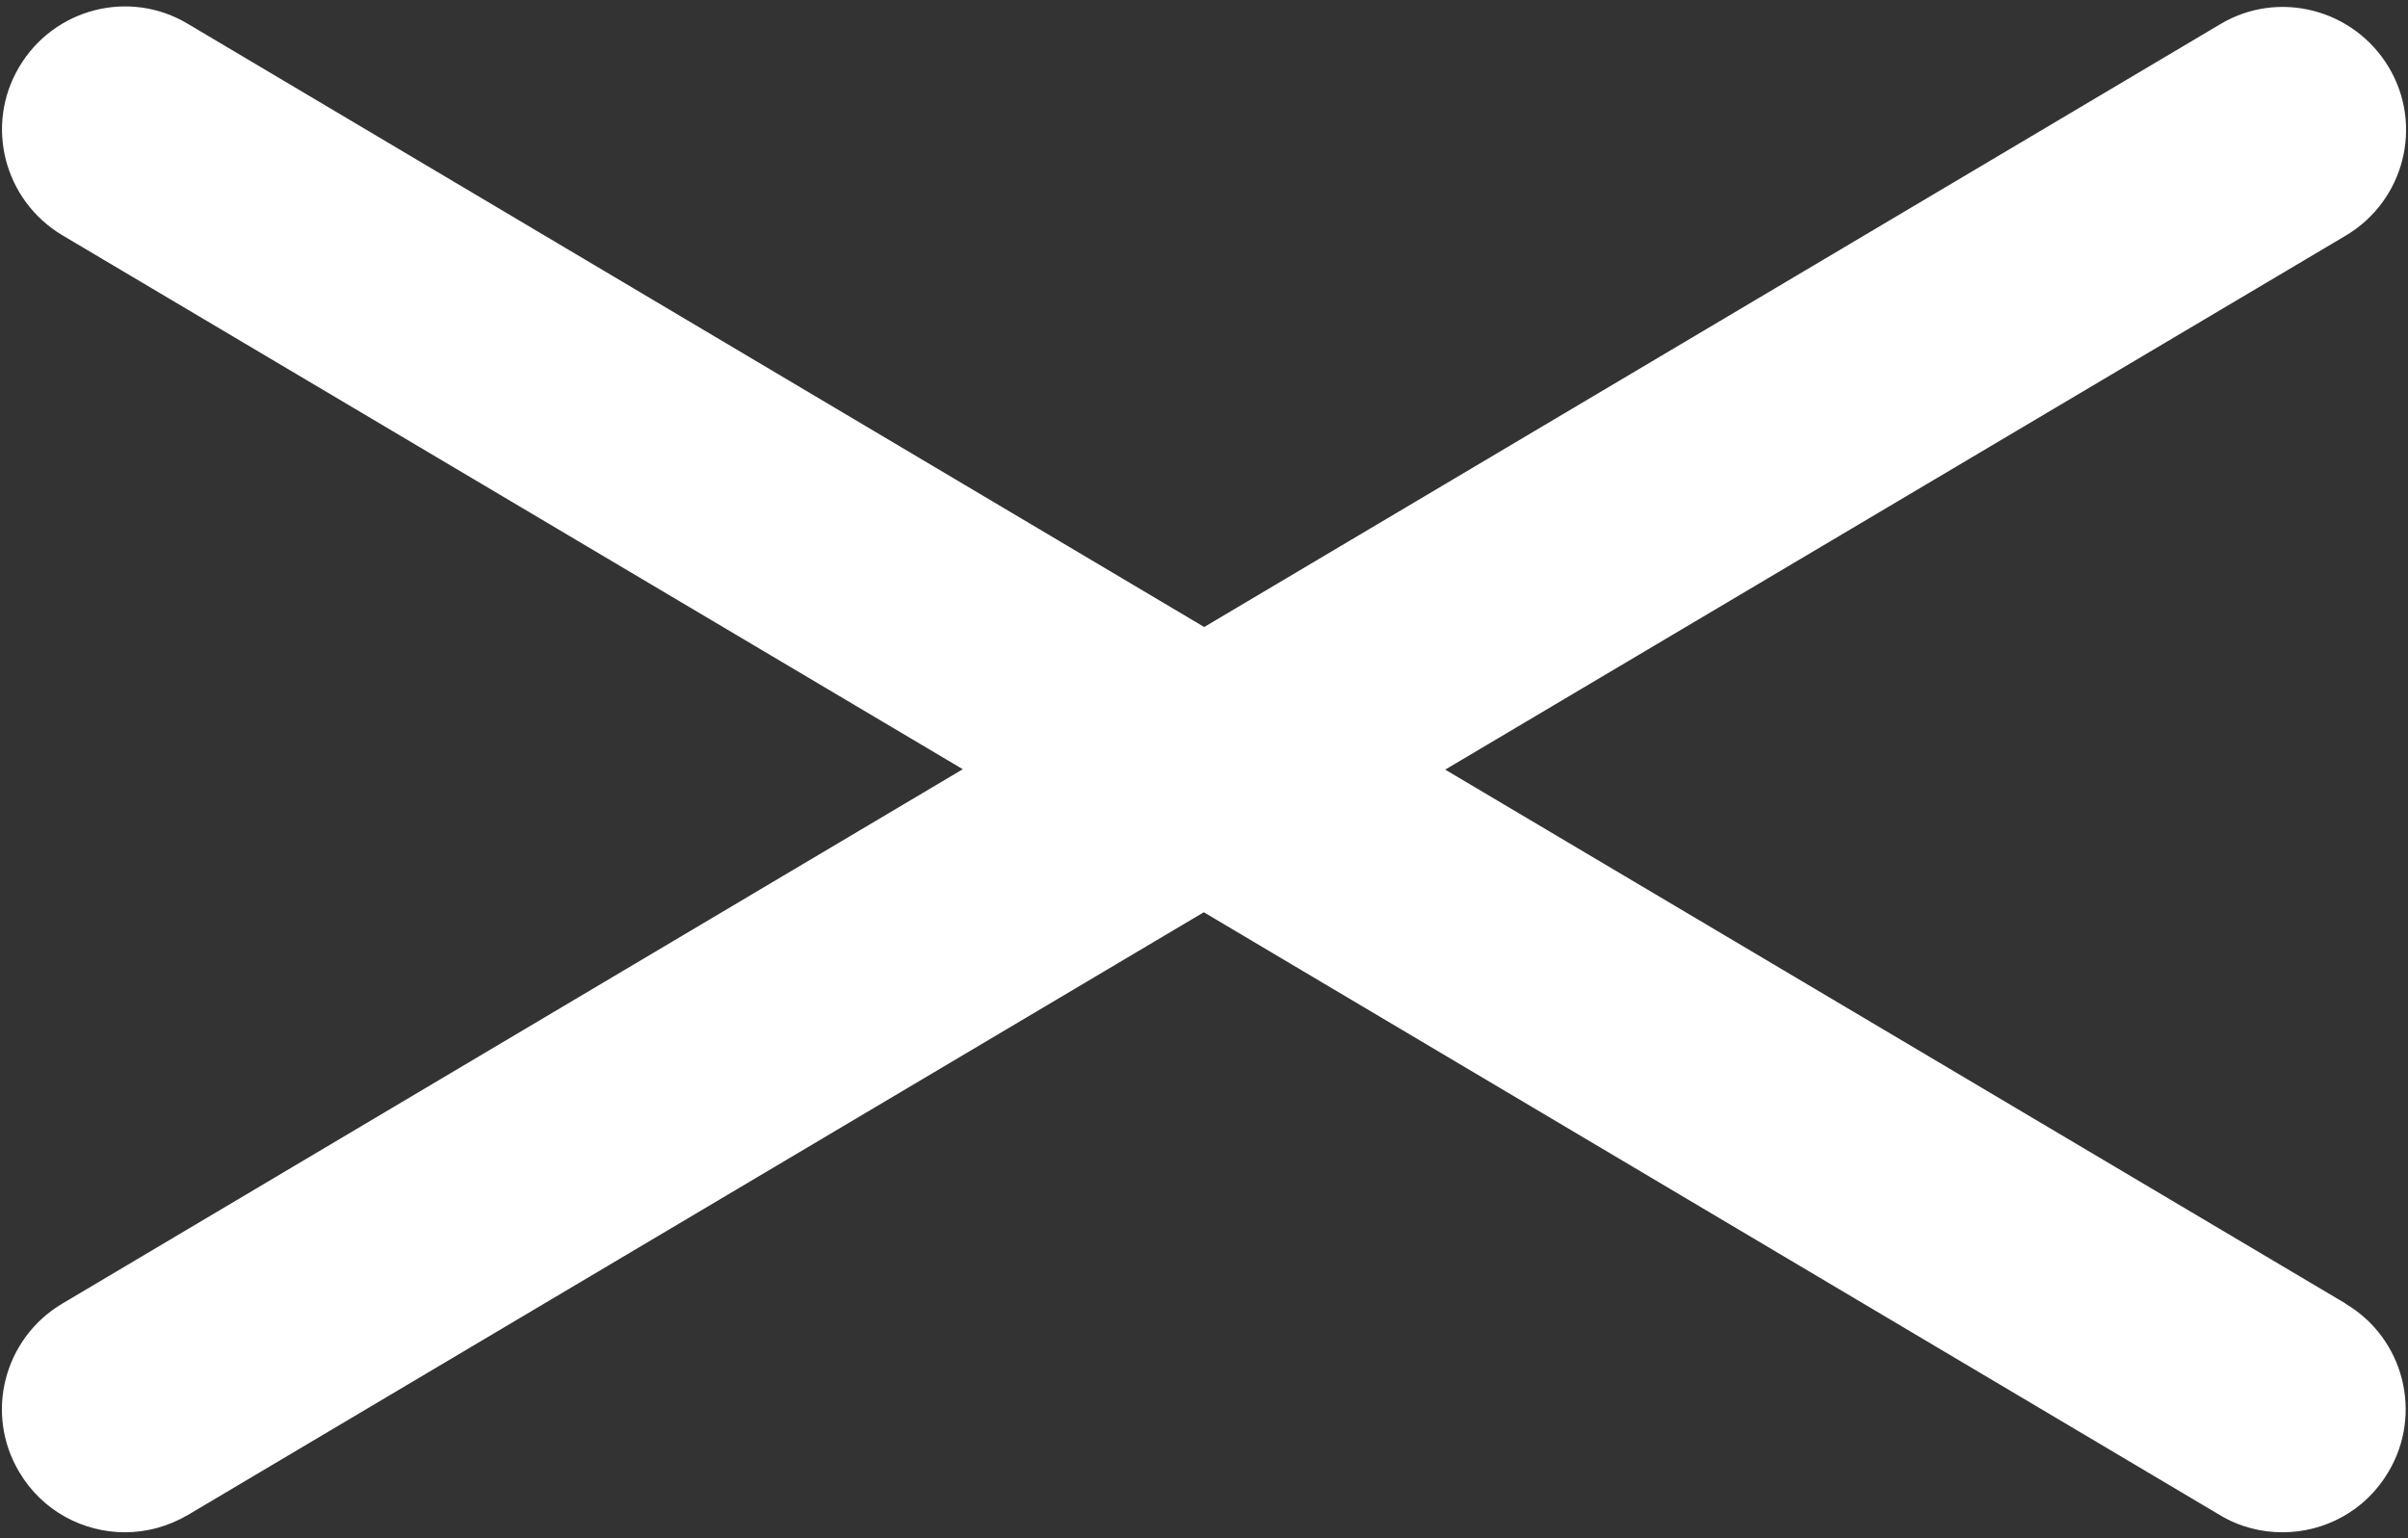 <?xml version="1.0" encoding="UTF-8"?>
<svg id="Ebene_1" data-name="Ebene 1" xmlns="http://www.w3.org/2000/svg" viewBox="0 0 58.75 37.54">
  <rect x="0" y="0" width="58.75" height="37.54" fill="#333333" stroke="none"/>
  <defs>
    <style>
      .cls-1 {
        fill: #fff;
        stroke-width: 0px;
      }
    </style>
  </defs>
  <path class="cls-1" d="M57.23,31.81l-21.97-13.03,21.97-13.03c1.43-.85,1.9-2.69,1.05-4.11s-2.69-1.9-4.11-1.05l-24.79,14.71L4.58.58C3.16-.27,1.32.2.47,1.63S.1,4.89,1.52,5.74l21.97,13.03L1.52,31.81c-1.43.85-1.9,2.69-1.05,4.11.56.95,1.56,1.47,2.58,1.47.52,0,1.05-.14,1.53-.42l24.79-14.71,24.79,14.71c.48.29,1.01.42,1.53.42,1.02,0,2.02-.52,2.58-1.47.85-1.42.38-3.27-1.05-4.11Z"/>
</svg>